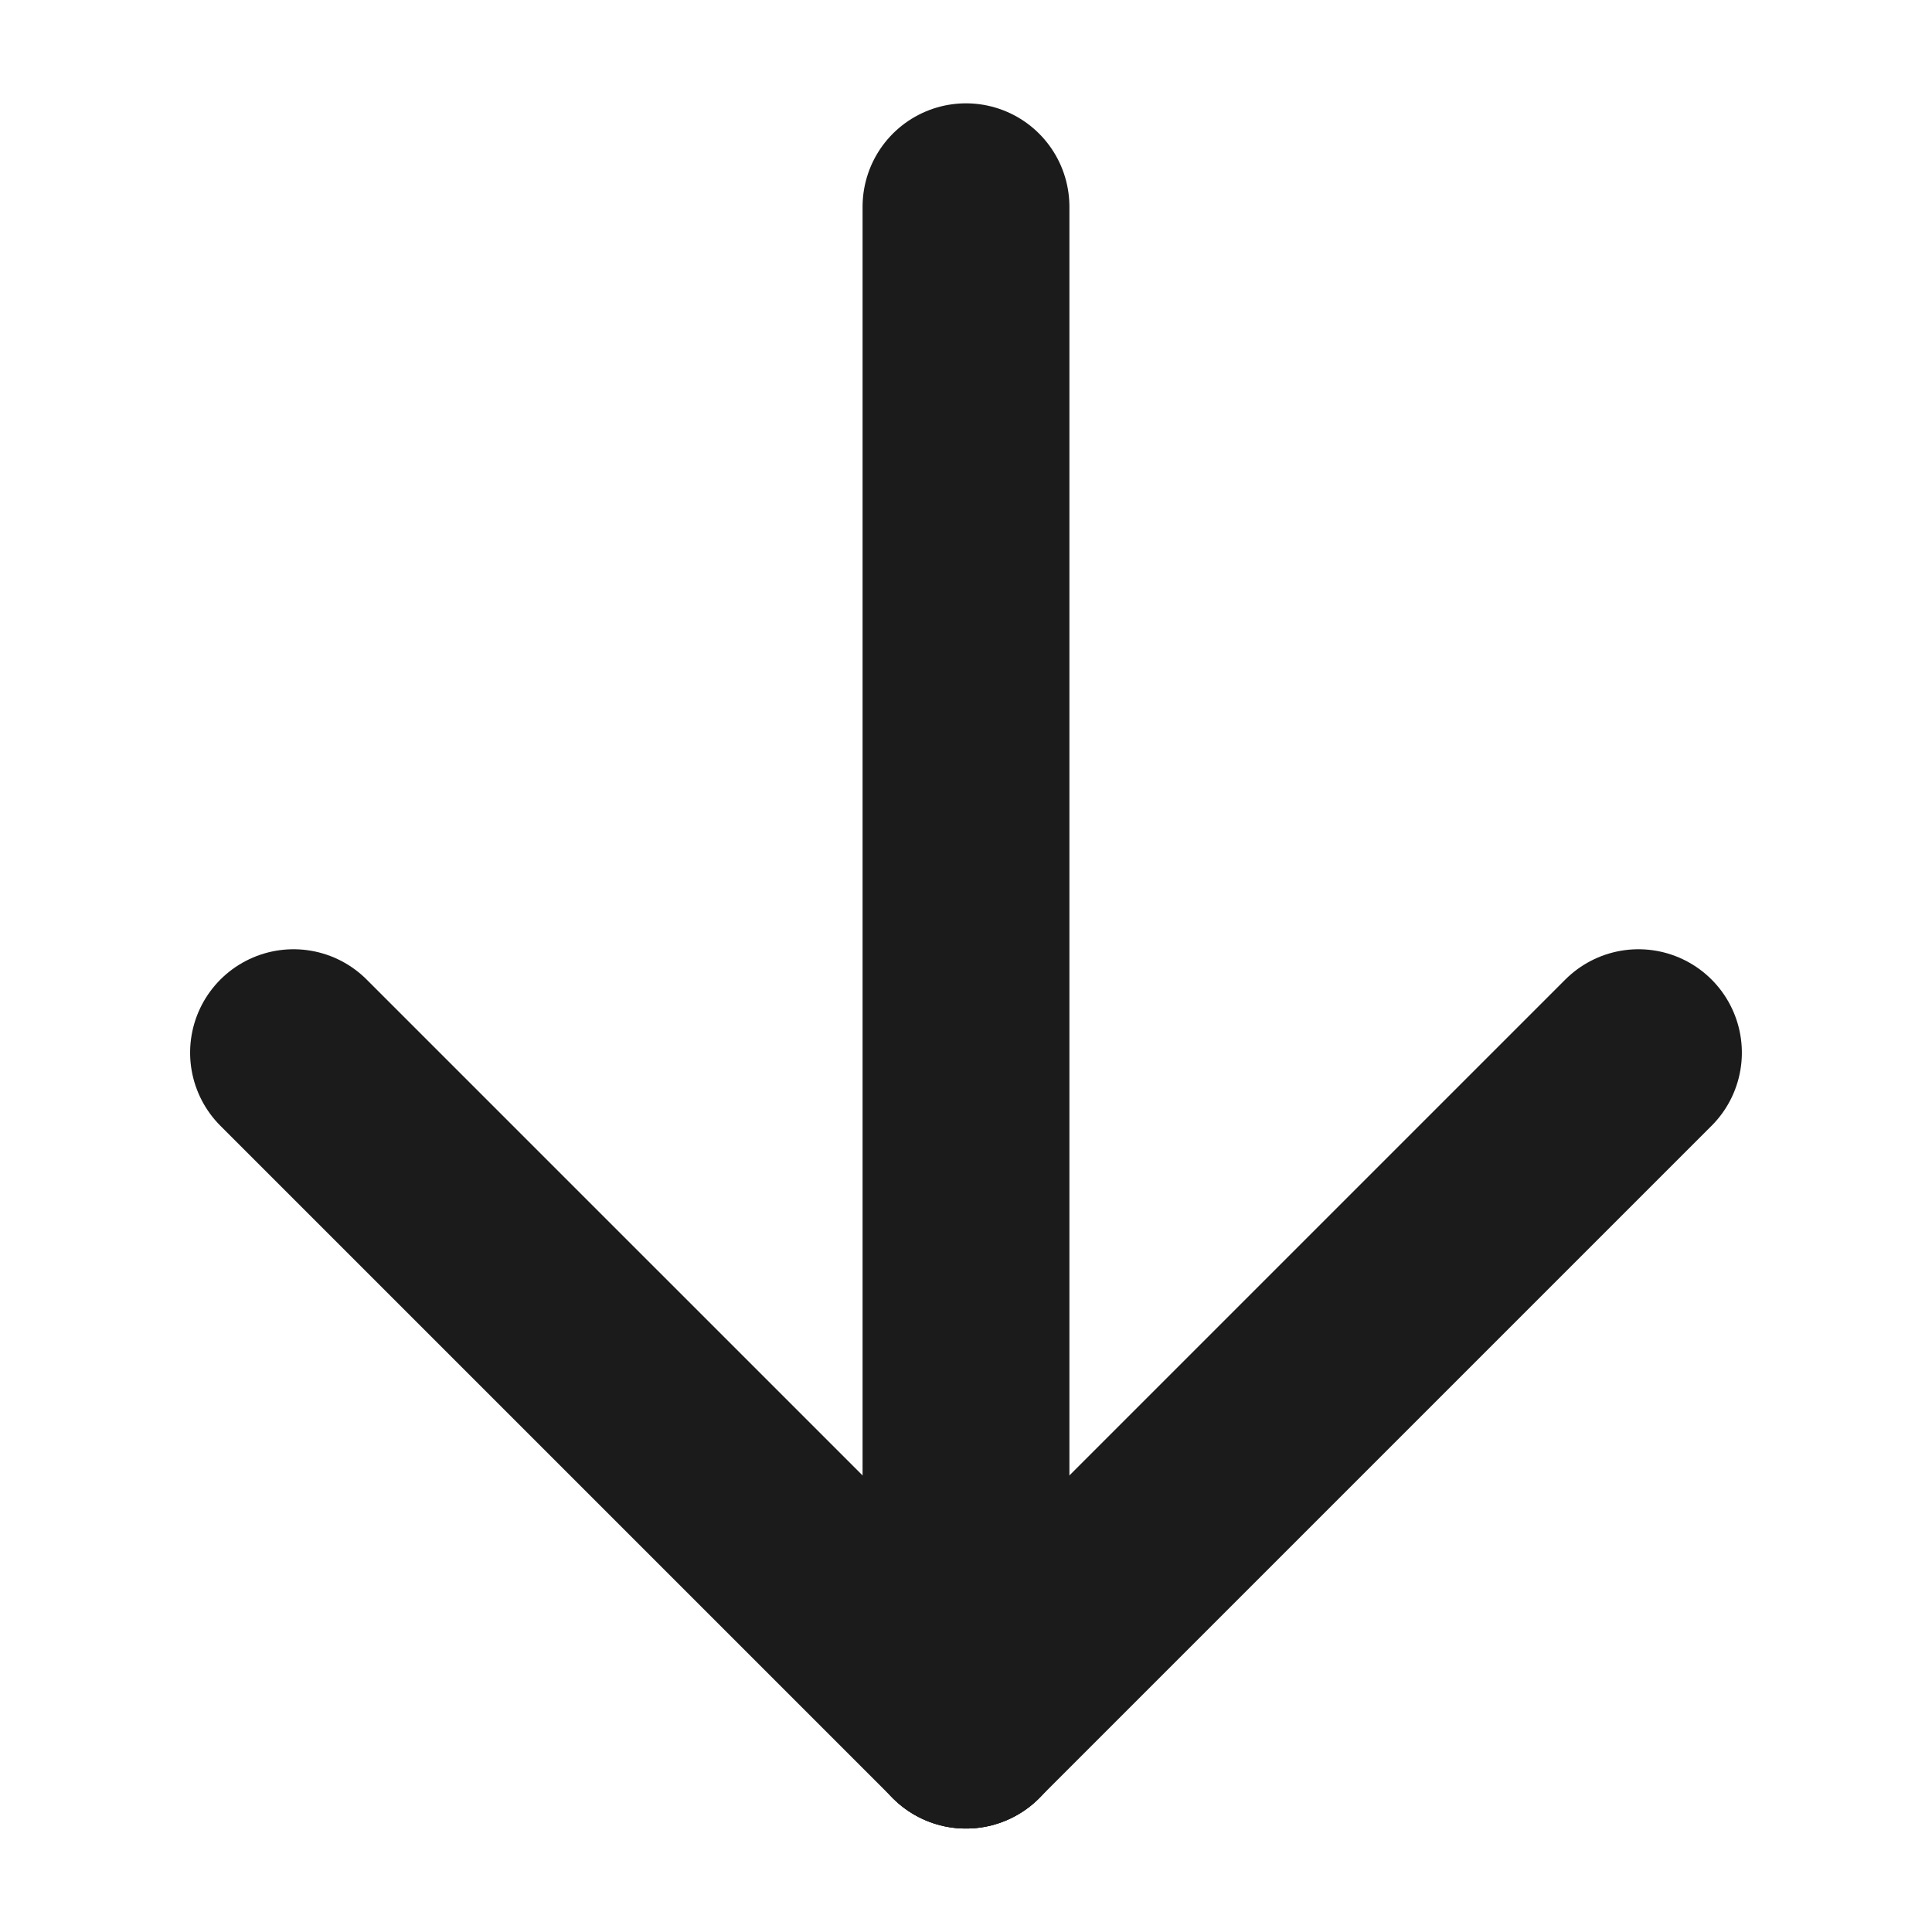 <svg xmlns="http://www.w3.org/2000/svg" width="28.023" height="28.023" viewBox="0 0 28.023 28.023">
  <g id="Group_21" data-name="Group 21" transform="translate(336.452 3651.773) rotate(-135)">
    <line id="Line_9" data-name="Line 9" y2="13.794" transform="translate(2792.5 2336.5)" fill="none" stroke="#1b1b1b" stroke-linecap="round" stroke-width="3"/>
    <line id="Line_10" data-name="Line 10" x1="13.794" transform="translate(2792.5 2336.5)" fill="none" stroke="#1b1b1b" stroke-linecap="round" stroke-width="3"/>
    <line id="Line_11" data-name="Line 11" x2="15.573" y2="15.573" transform="translate(2792.5 2336.5)" fill="none" stroke="#1b1b1b" stroke-linecap="round" stroke-width="3"/>
  </g>
</svg>